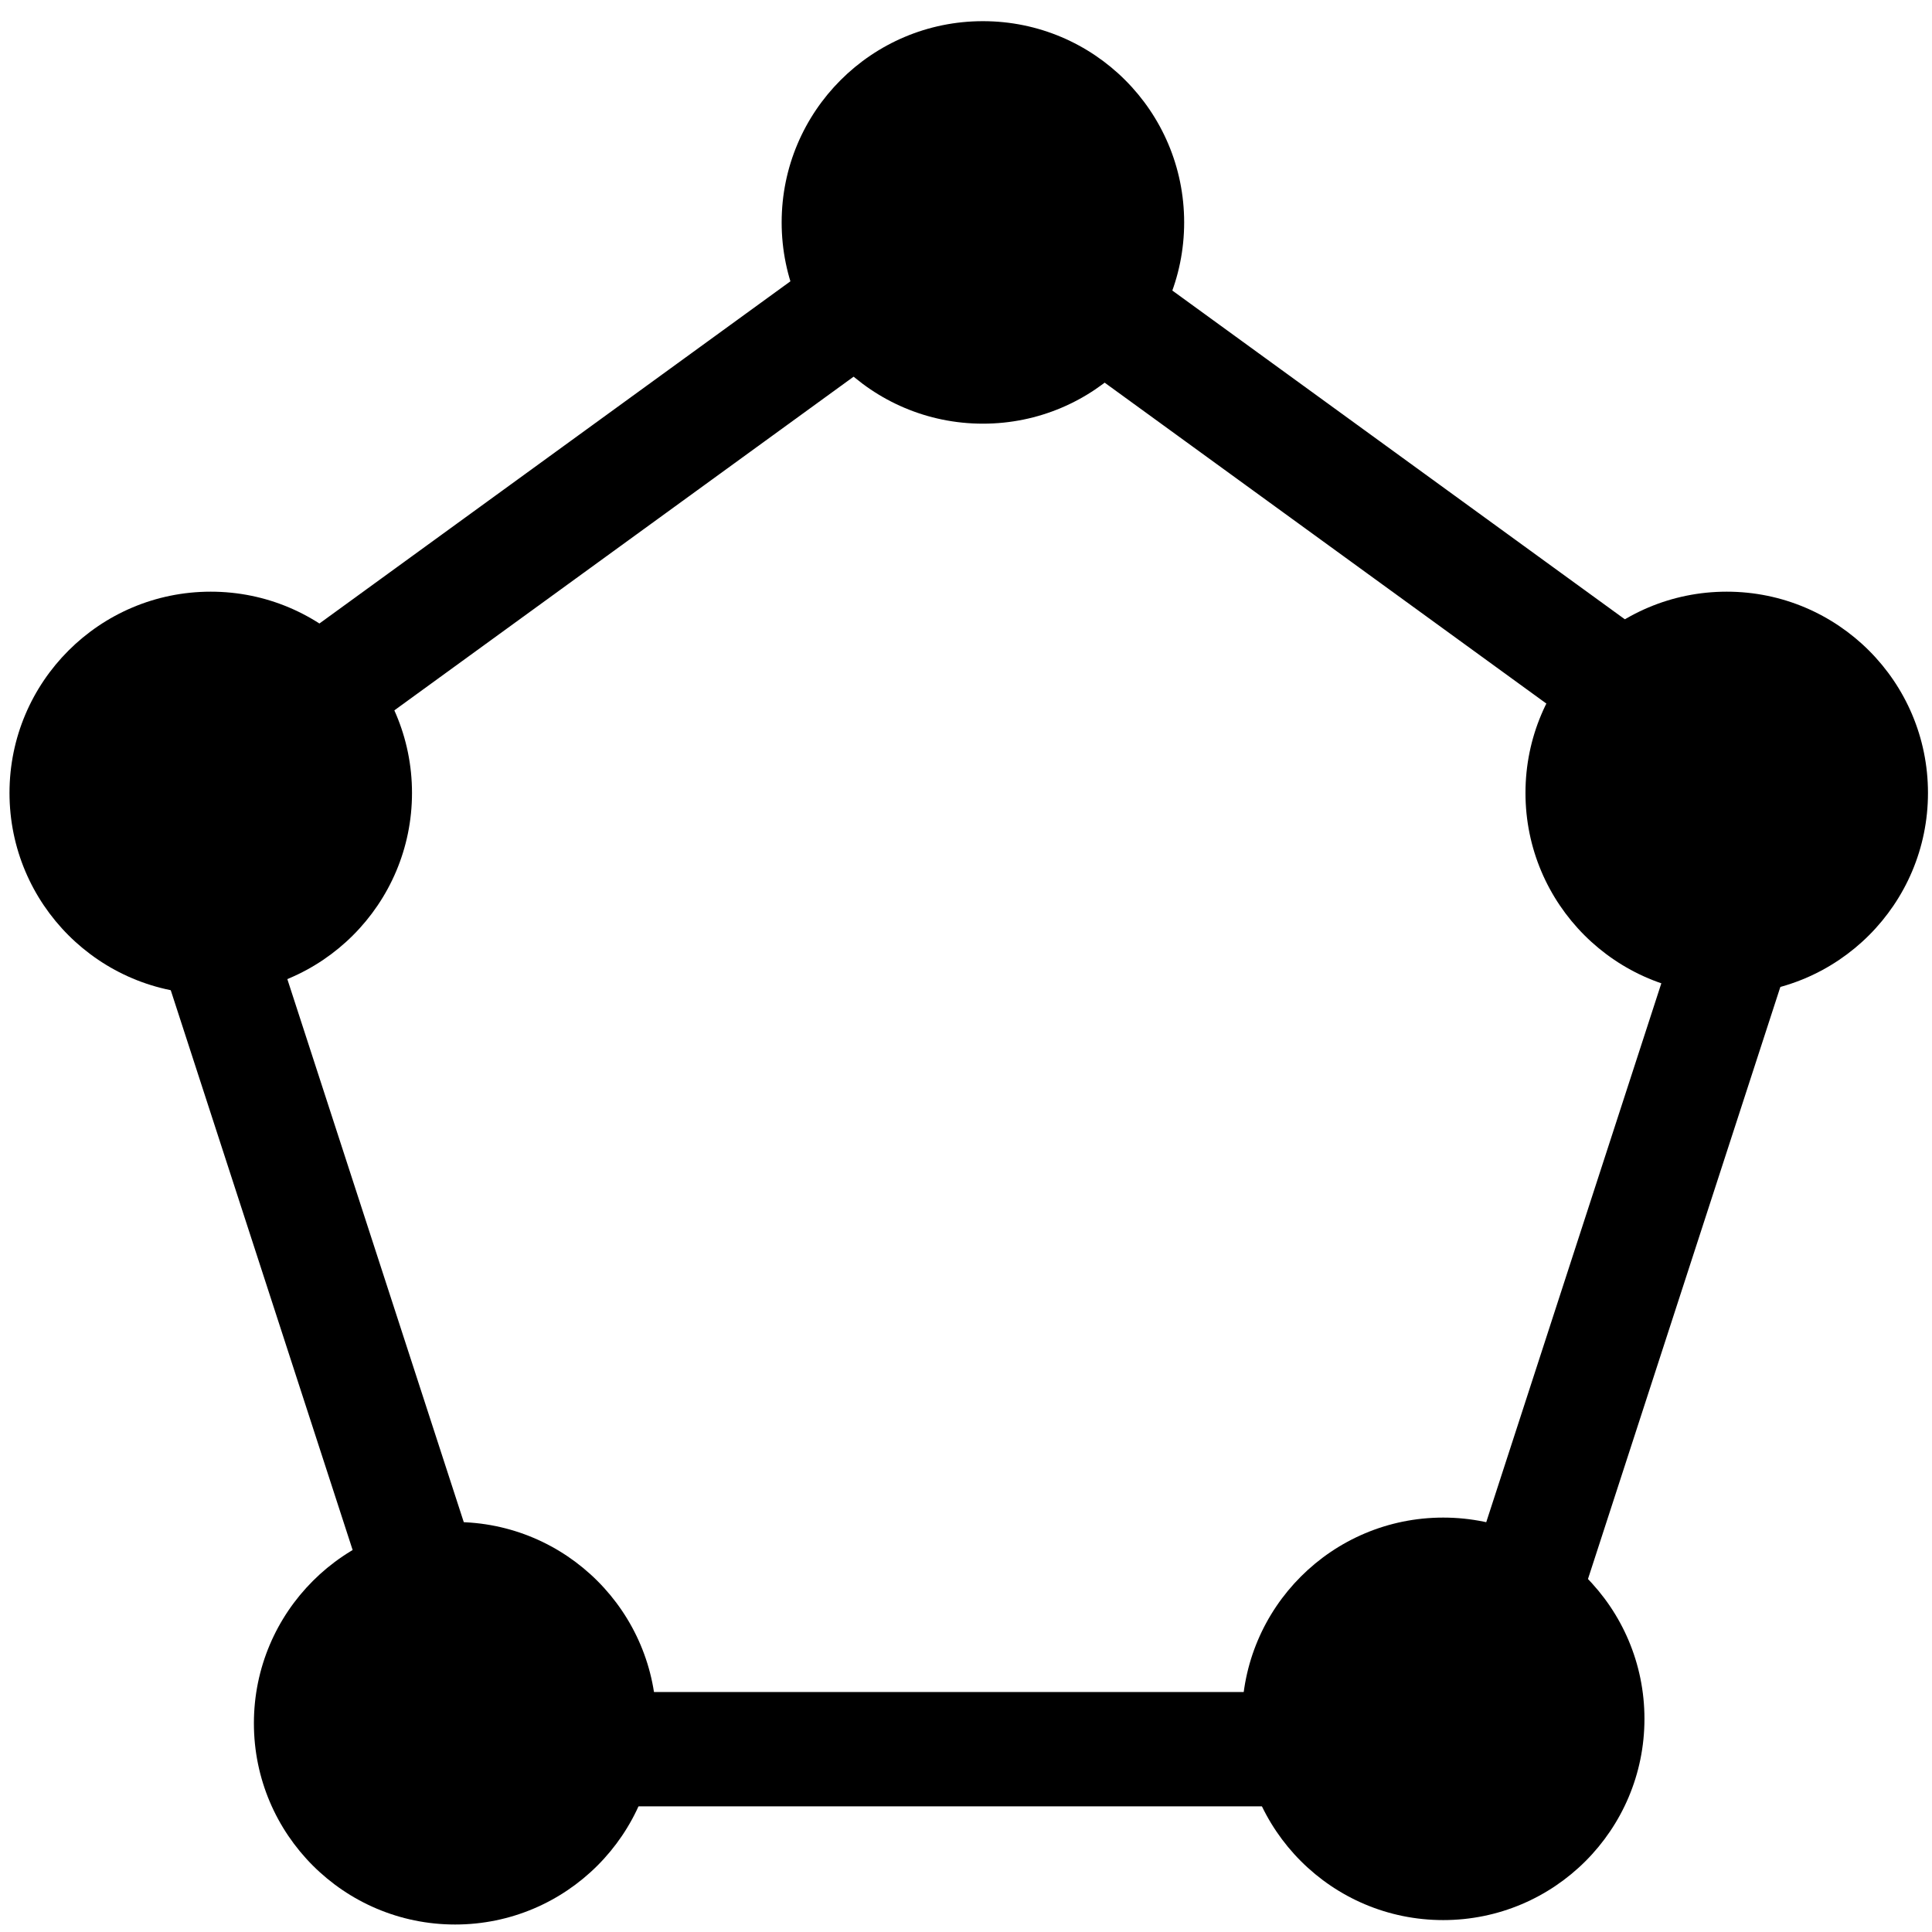<?xml version="1.0" encoding="UTF-8" standalone="no"?>
<!DOCTYPE svg PUBLIC "-//W3C//DTD SVG 1.1//EN" "http://www.w3.org/Graphics/SVG/1.1/DTD/svg11.dtd">
<svg width="100%" height="100%" viewBox="0 0 24 24" version="1.1" xmlns="http://www.w3.org/2000/svg" xmlns:xlink="http://www.w3.org/1999/xlink" xml:space="preserve" xmlns:serif="http://www.serif.com/" style="fill-rule:evenodd;clip-rule:evenodd;stroke-linecap:round;stroke-linejoin:round;stroke-miterlimit:1.5;">
	<g>
		<rect x="0" y="0" width="24" height="24" style="fill:#f00;fill-opacity:0;" />
		<g>
			<path d="M12.112,2.706l10.001,7.266l-3.82,11.757l-12.362,-0l-3.82,-11.757l10.001,-7.266Z" style="fill:#ebebeb;fill-opacity:0;stroke:#000;stroke-width:1.42px;" />
			<circle cx="12.21" cy="2.763" r="2.5" />
			<circle cx="2.618" cy="9.85" r="2.5" />
			<circle cx="21.45" cy="9.85" r="2.5" />
			<circle cx="5.654" cy="21.407" r="2.5" />
			<circle cx="17.928" cy="21.352" r="2.5" />
		</g>
	</g>
</svg>
